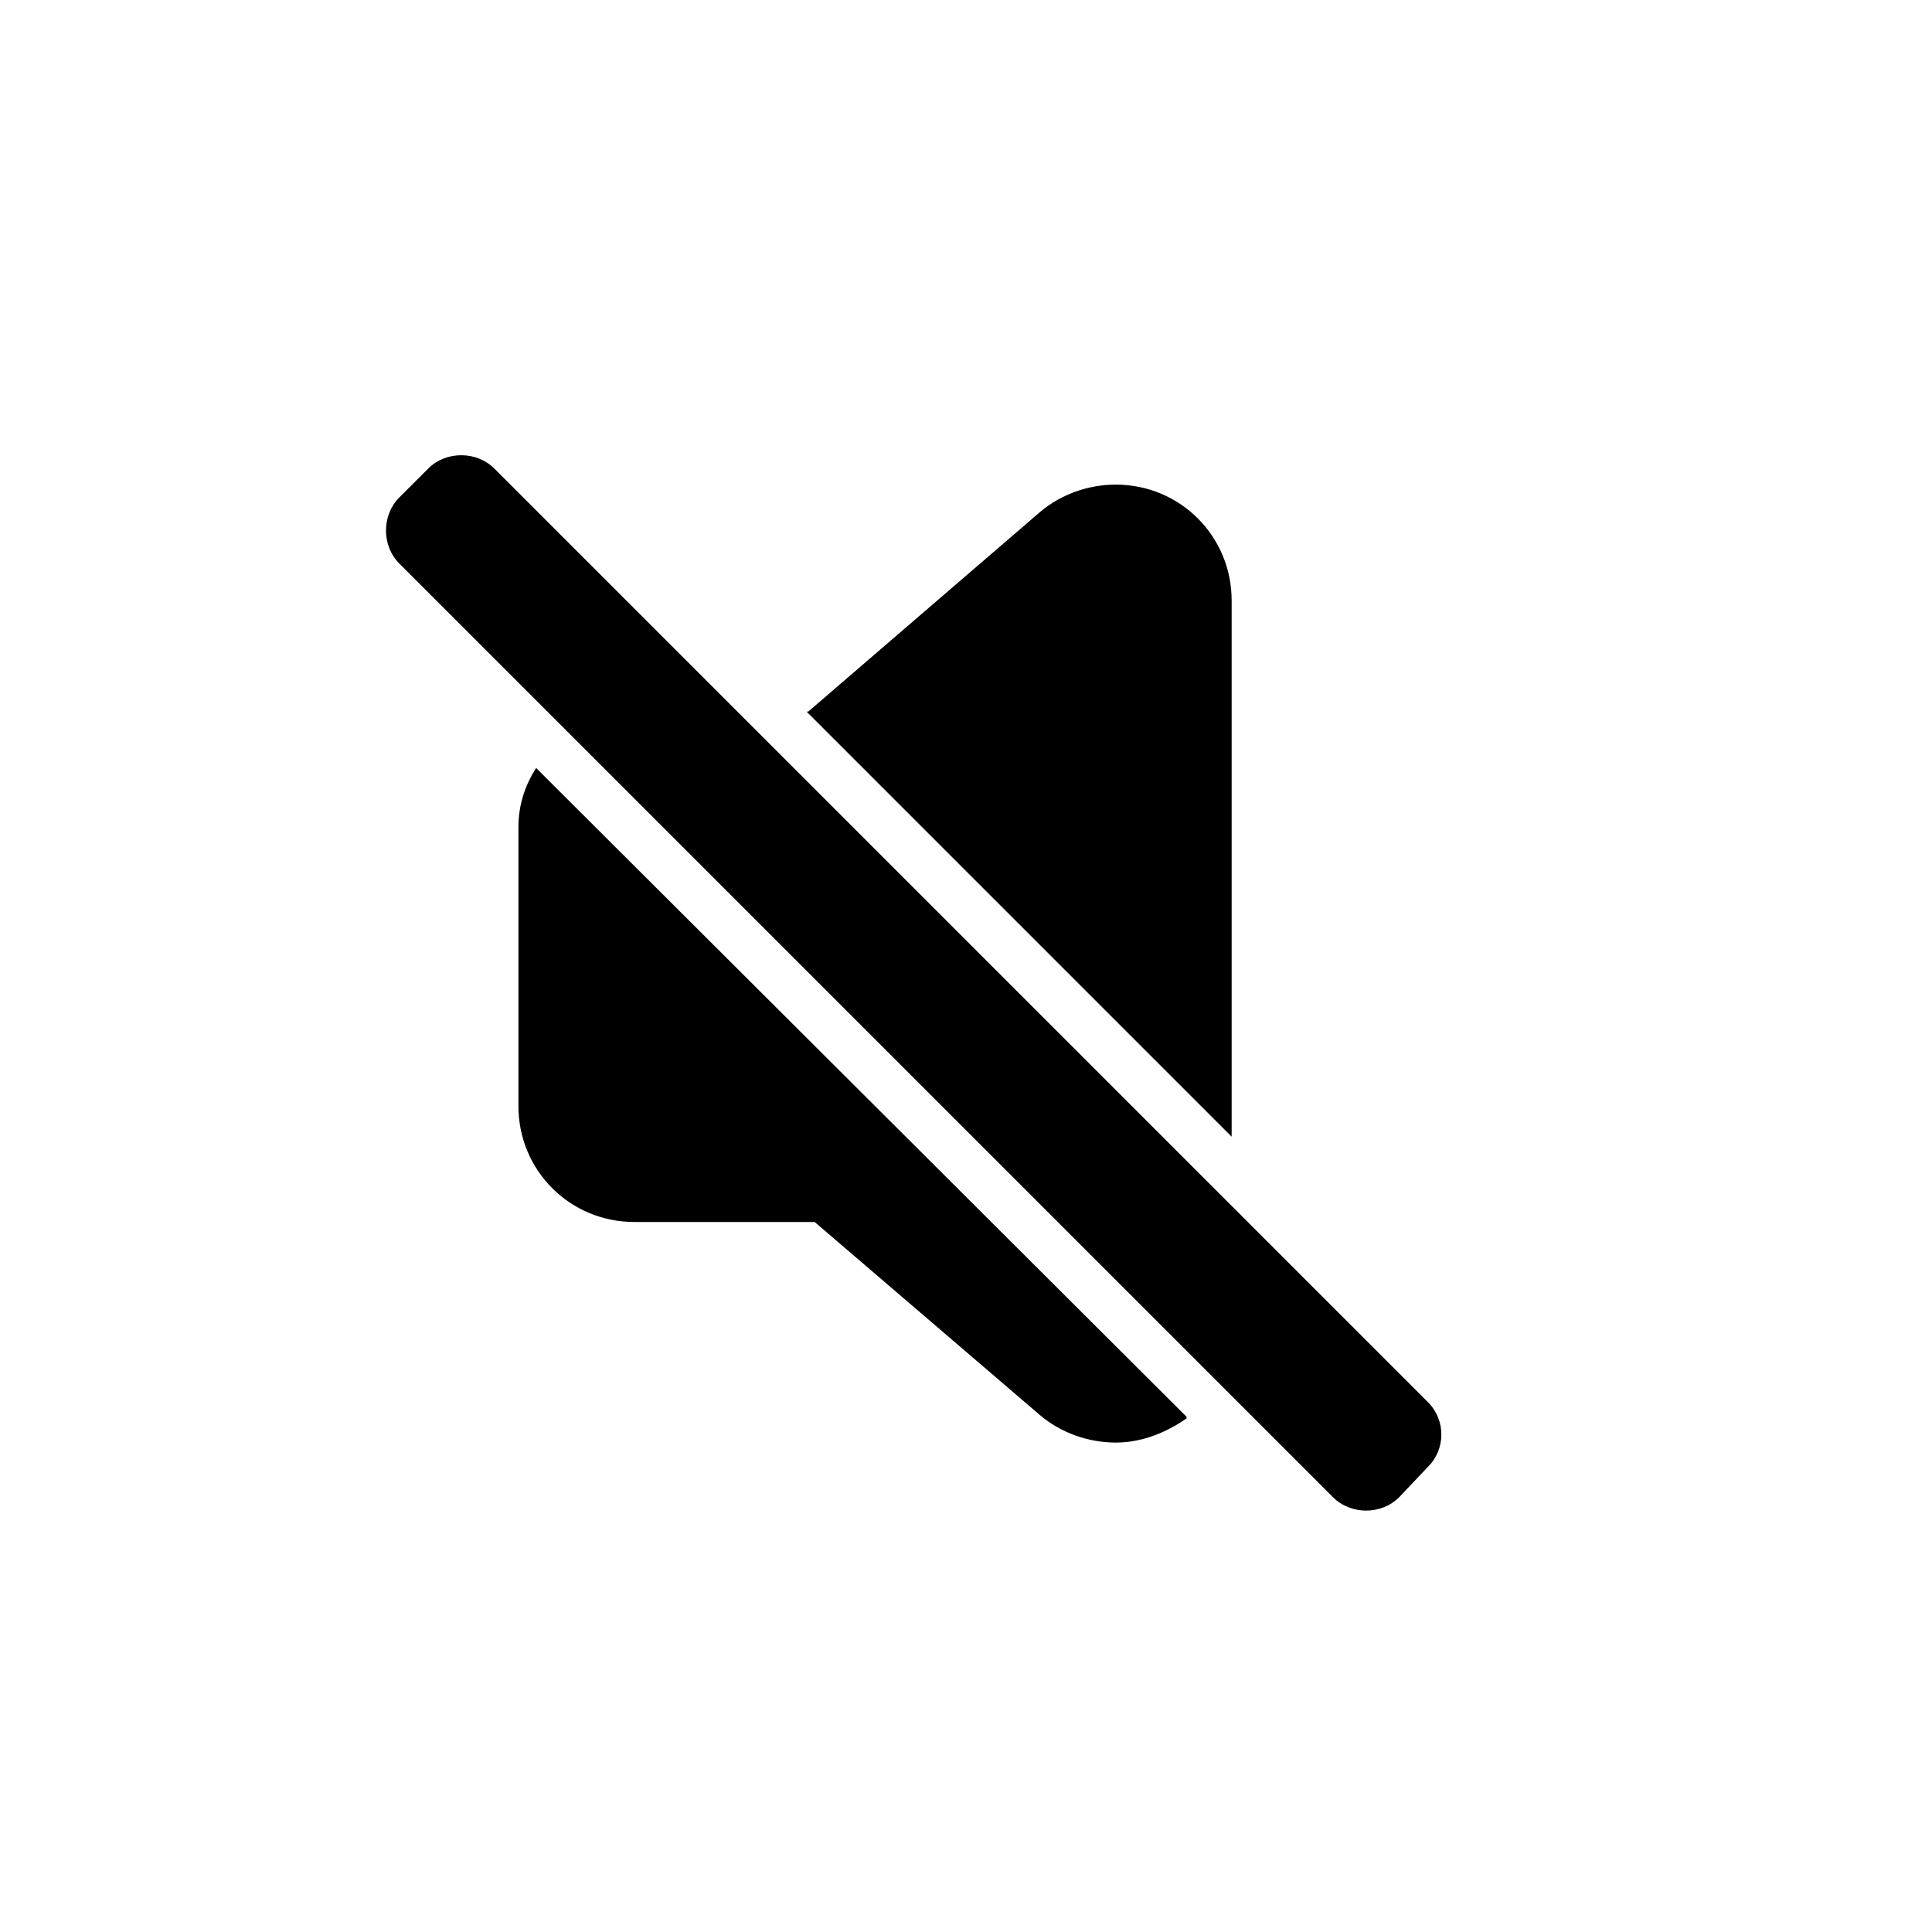 <?xml version="1.0" encoding="utf-8"?>
<!-- Generator: Adobe Illustrator 28.2.0, SVG Export Plug-In . SVG Version: 6.00 Build 0)  -->
<svg version="1.1" id="audio-volume-muted.filled" xmlns="http://www.w3.org/2000/svg" xmlns:xlink="http://www.w3.org/1999/xlink"
	 x="0px" y="0px" viewBox="0 0 120 120" style="enable-background:new 0 0 120 120;" xml:space="preserve">
<style type="text/css">
	.st0{fill:none;}
</style>
<rect id="BG" class="st0" width="120" height="120"/>
<g>
	<path d="M50.1,44.2l26.4,26.4l0-0.1V37.3c0-4-3.2-7.2-7.2-7.2c-1.7,0-3.4,0.6-4.7,1.7L50.2,44.2L50.1,44.2L50.1,44.2L50.1,44.2z"/>
	<path d="M33.3,47.7L33.3,47.7c-0.7,1.1-1.1,2.3-1.1,3.7v17.3c0,4,3.2,7.2,7.2,7.2h11.2l14,12c1.3,1.1,3,1.7,4.7,1.7
		c1.6,0,3.1-0.6,4.4-1.5l0-0.1L33.3,47.7z"/>
	<path d="M88.7,91.1L86.9,93c-1.1,1.1-3,1.1-4.1,0l-58-58c-1.1-1.1-1.1-3,0-4.1l1.8-1.8c1.1-1.1,3-1.1,4.1,0l58,58
		C89.8,88.2,89.8,90,88.7,91.1z"/>
</g>
</svg>
